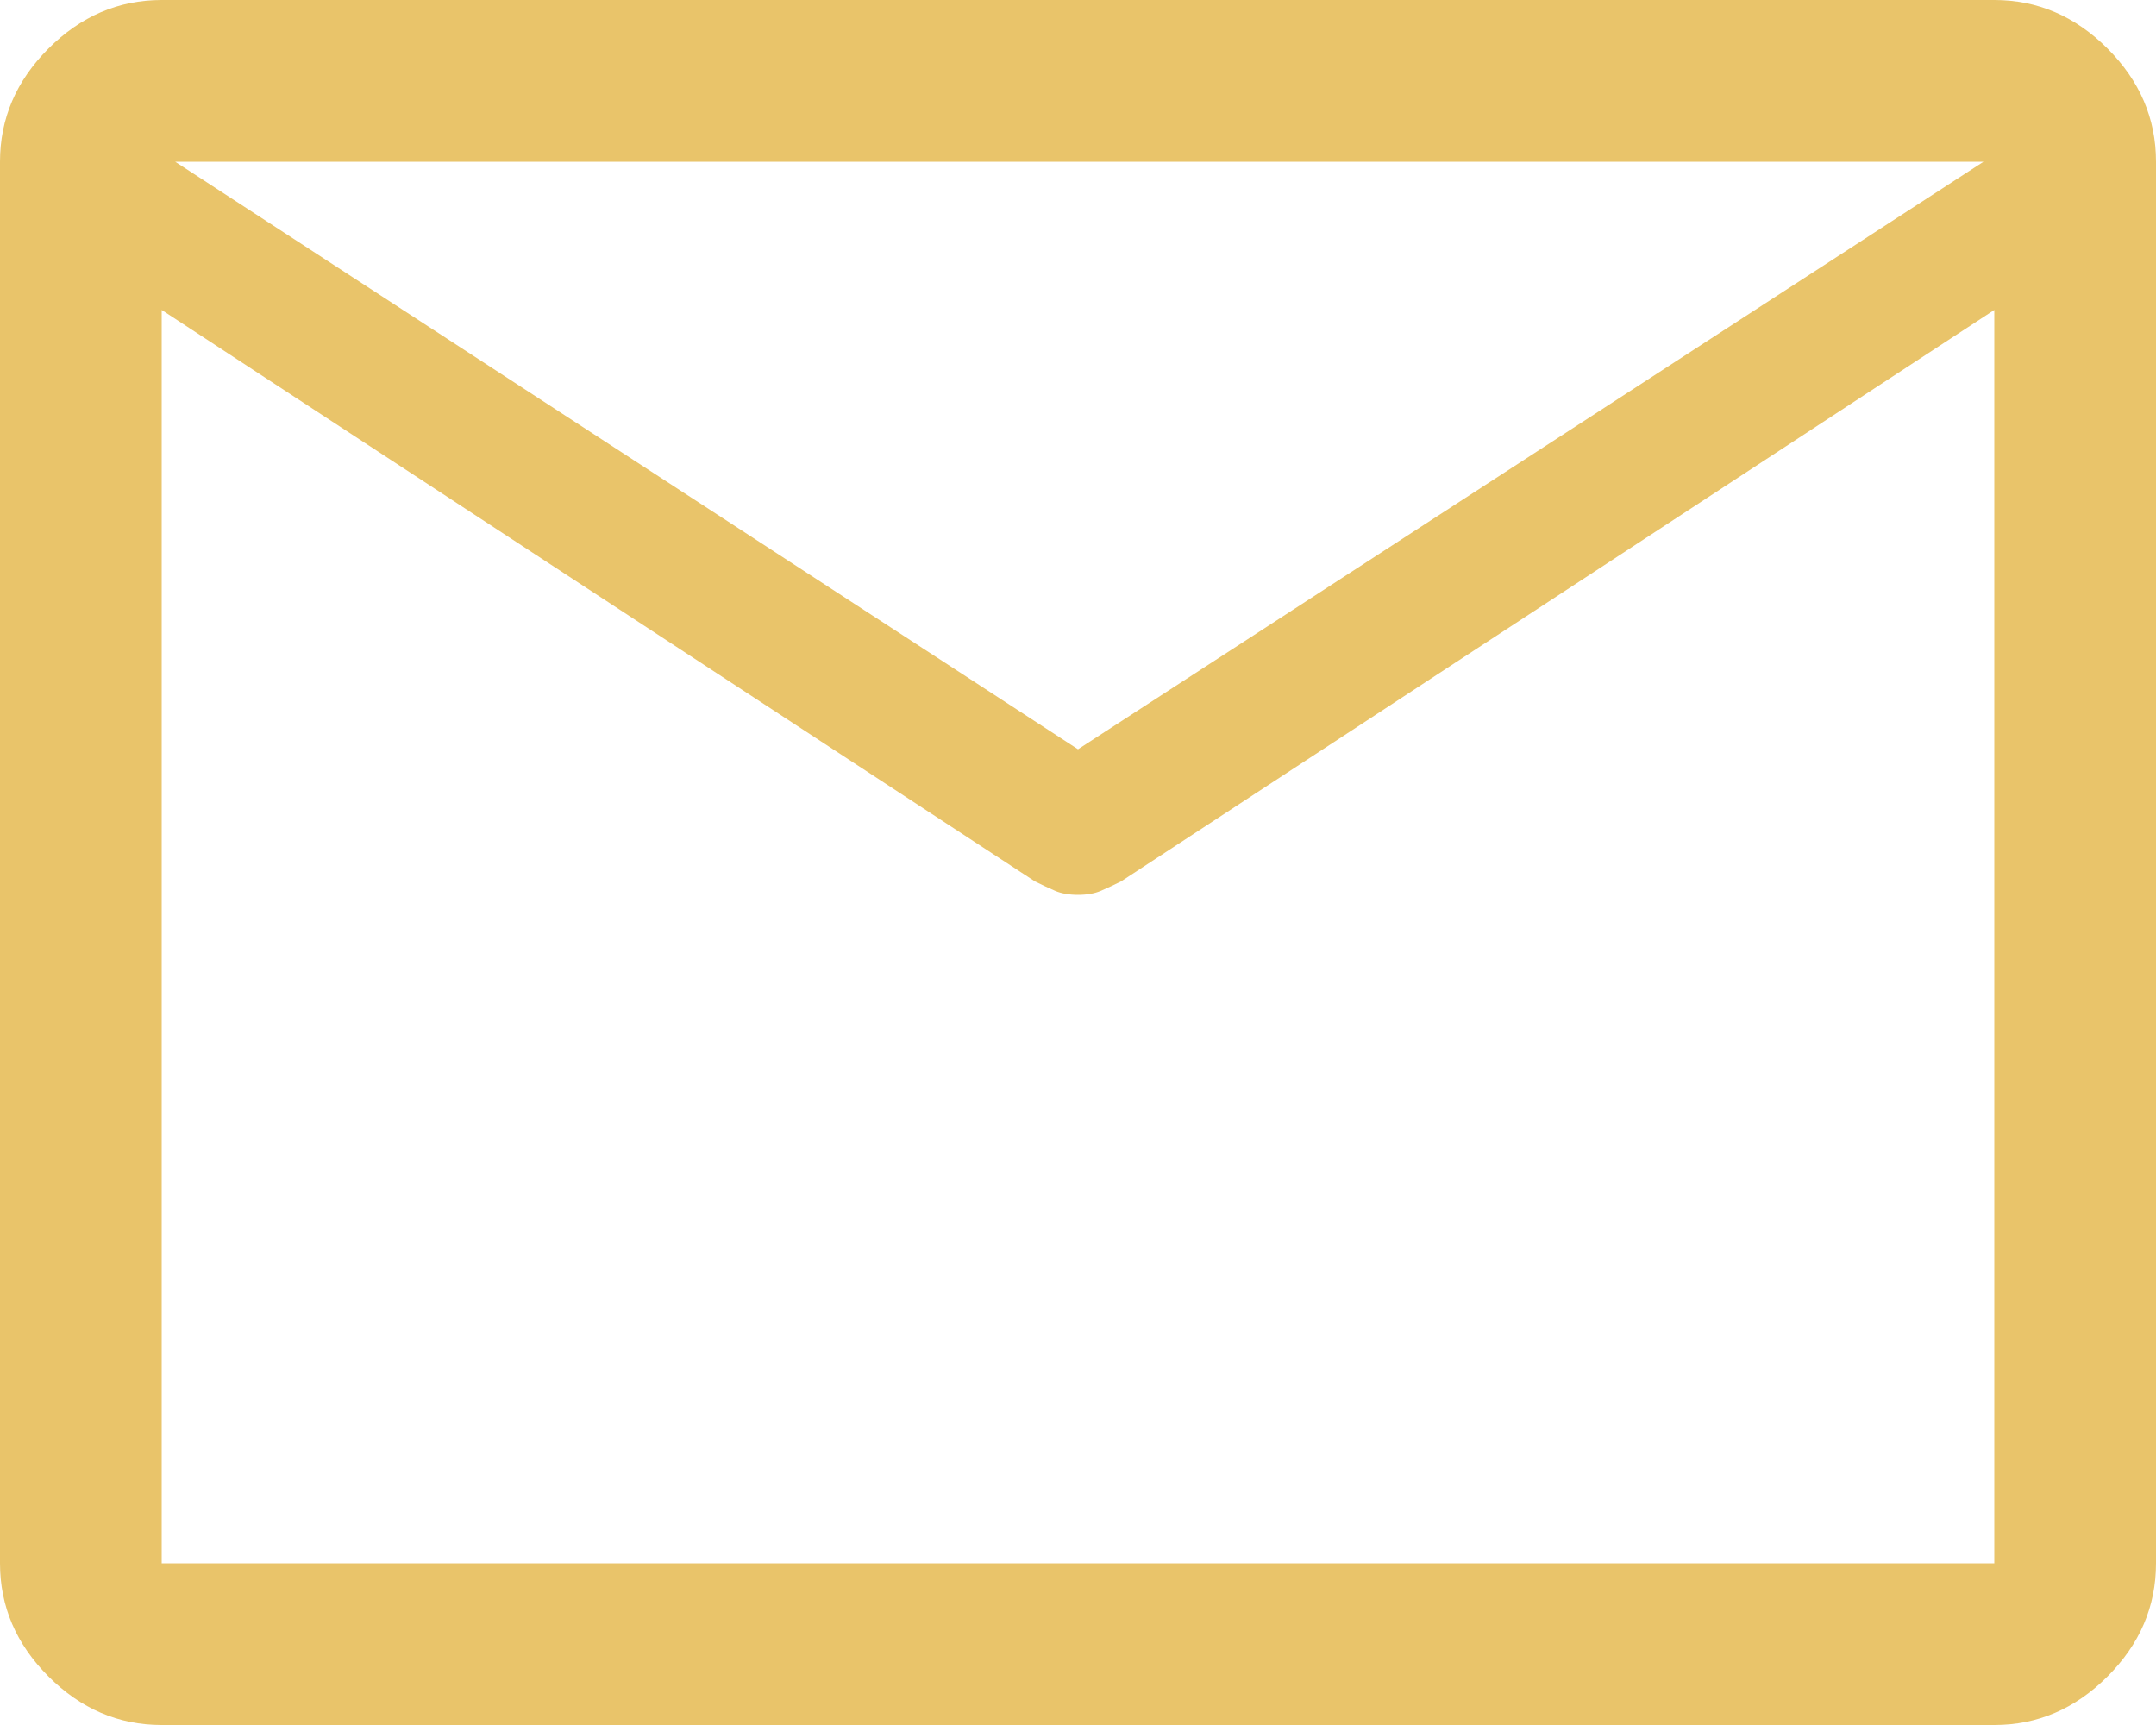 <svg width="60" height="48" viewBox="0 0 60 48" fill="none" xmlns="http://www.w3.org/2000/svg">
<path d="M4.5 48C3.3 48 2.25 47.55 1.35 46.65C0.45 45.75 0 44.7 0 43.5V4.5C0 3.3 0.45 2.25 1.35 1.35C2.25 0.45 3.3 0 4.5 0H55.5C56.7 0 57.75 0.45 58.65 1.35C59.55 2.25 60 3.3 60 4.5V43.5C60 44.7 59.55 45.75 58.65 46.65C57.75 47.55 56.7 48 55.5 48H4.5ZM55.5 8.625L31.2 24.525C31 24.625 30.812 24.712 30.637 24.788C30.462 24.863 30.25 24.9 30 24.9C29.75 24.9 29.538 24.863 29.363 24.788C29.188 24.712 29 24.625 28.8 24.525L4.5 8.625V43.5H55.5V8.625ZM30 20.85L55.2 4.5H4.875L30 20.85ZM4.5 8.625V9.15V6.188V6.225V4.5V6.225V6.15V9.15V8.625V43.5V8.625Z" fill="#E9C46A"/>
</svg>
